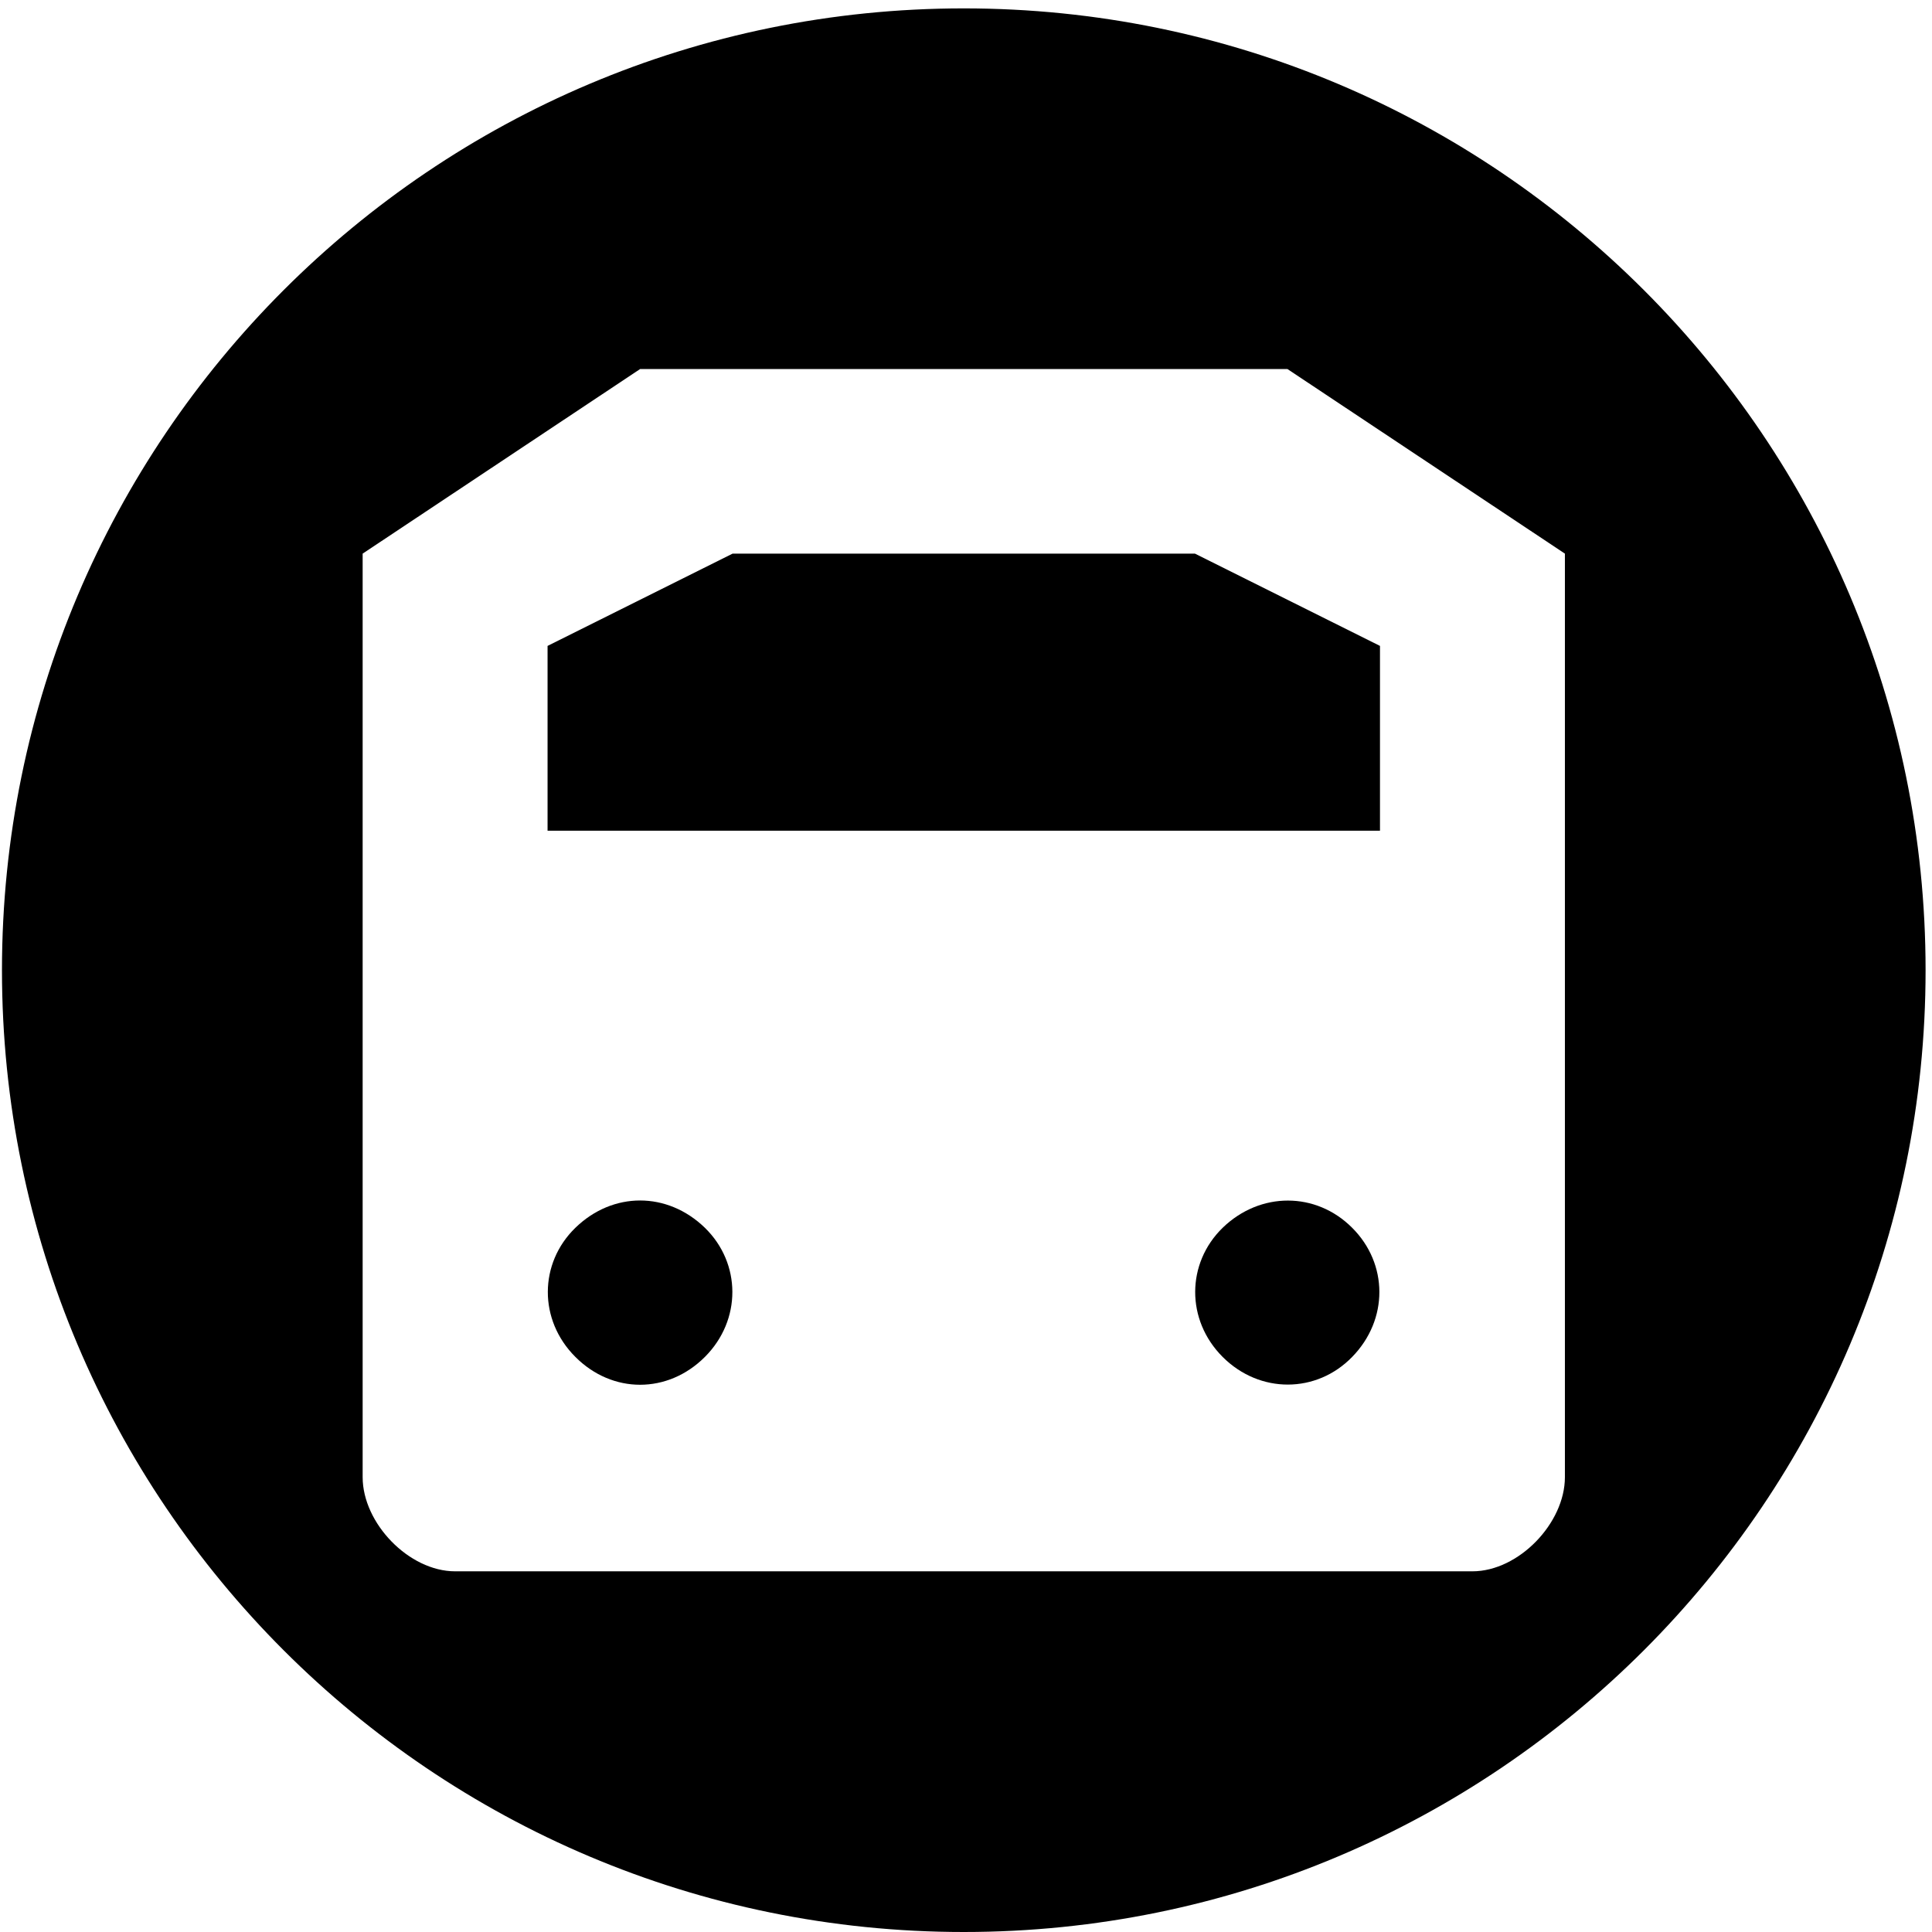 <?xml version="1.0" standalone="no"?><!DOCTYPE svg PUBLIC "-//W3C//DTD SVG 1.1//EN" "http://www.w3.org/Graphics/SVG/1.1/DTD/svg11.dtd"><svg t="1522997557213" class="icon" style="" viewBox="0 0 1024 1024" version="1.1" xmlns="http://www.w3.org/2000/svg" p-id="2195" xmlns:xlink="http://www.w3.org/1999/xlink" width="200" height="200"><defs><style type="text/css"></style></defs><path d="M388.293 293.433 290.22 342.346 290.22 440.293 731.421 440.293 731.421 342.346 633.347 293.433Z" p-id="2196"></path><path d="M648.036 650.751c-19.291 18.791-19.539 48.913 0 68.452 19.665 19.665 49.784 19.417 68.637 0 19.353-19.789 19.105-49.41 0-68.452C697.568 631.584 667.95 631.46 648.036 650.751z" p-id="2197"></path><path d="M304.968 650.751c-19.354 18.791-19.603 48.913 0 68.452 19.602 19.665 48.973 19.665 68.637 0 19.543-19.539 19.293-49.658 0-68.452C353.694 631.46 324.82 631.46 304.968 650.751z" p-id="2198"></path><path d="M510.822 4.444C229.235 4.444 1.044 232.699 1.044 514.223c0 281.522 228.192 509.777 509.777 509.777 281.584 0 509.777-228.256 509.777-509.777C1020.599 232.699 792.406 4.444 510.822 4.444zM829.432 782.925c0 24.394-24.517 49.907-49.037 49.907l-539.149 0c-24.517 0-49.035-25.513-49.035-49.907L192.211 293.433l147.046-97.824 343.13 0 147.044 97.824L829.431 782.925z" p-id="2199"></path></svg>